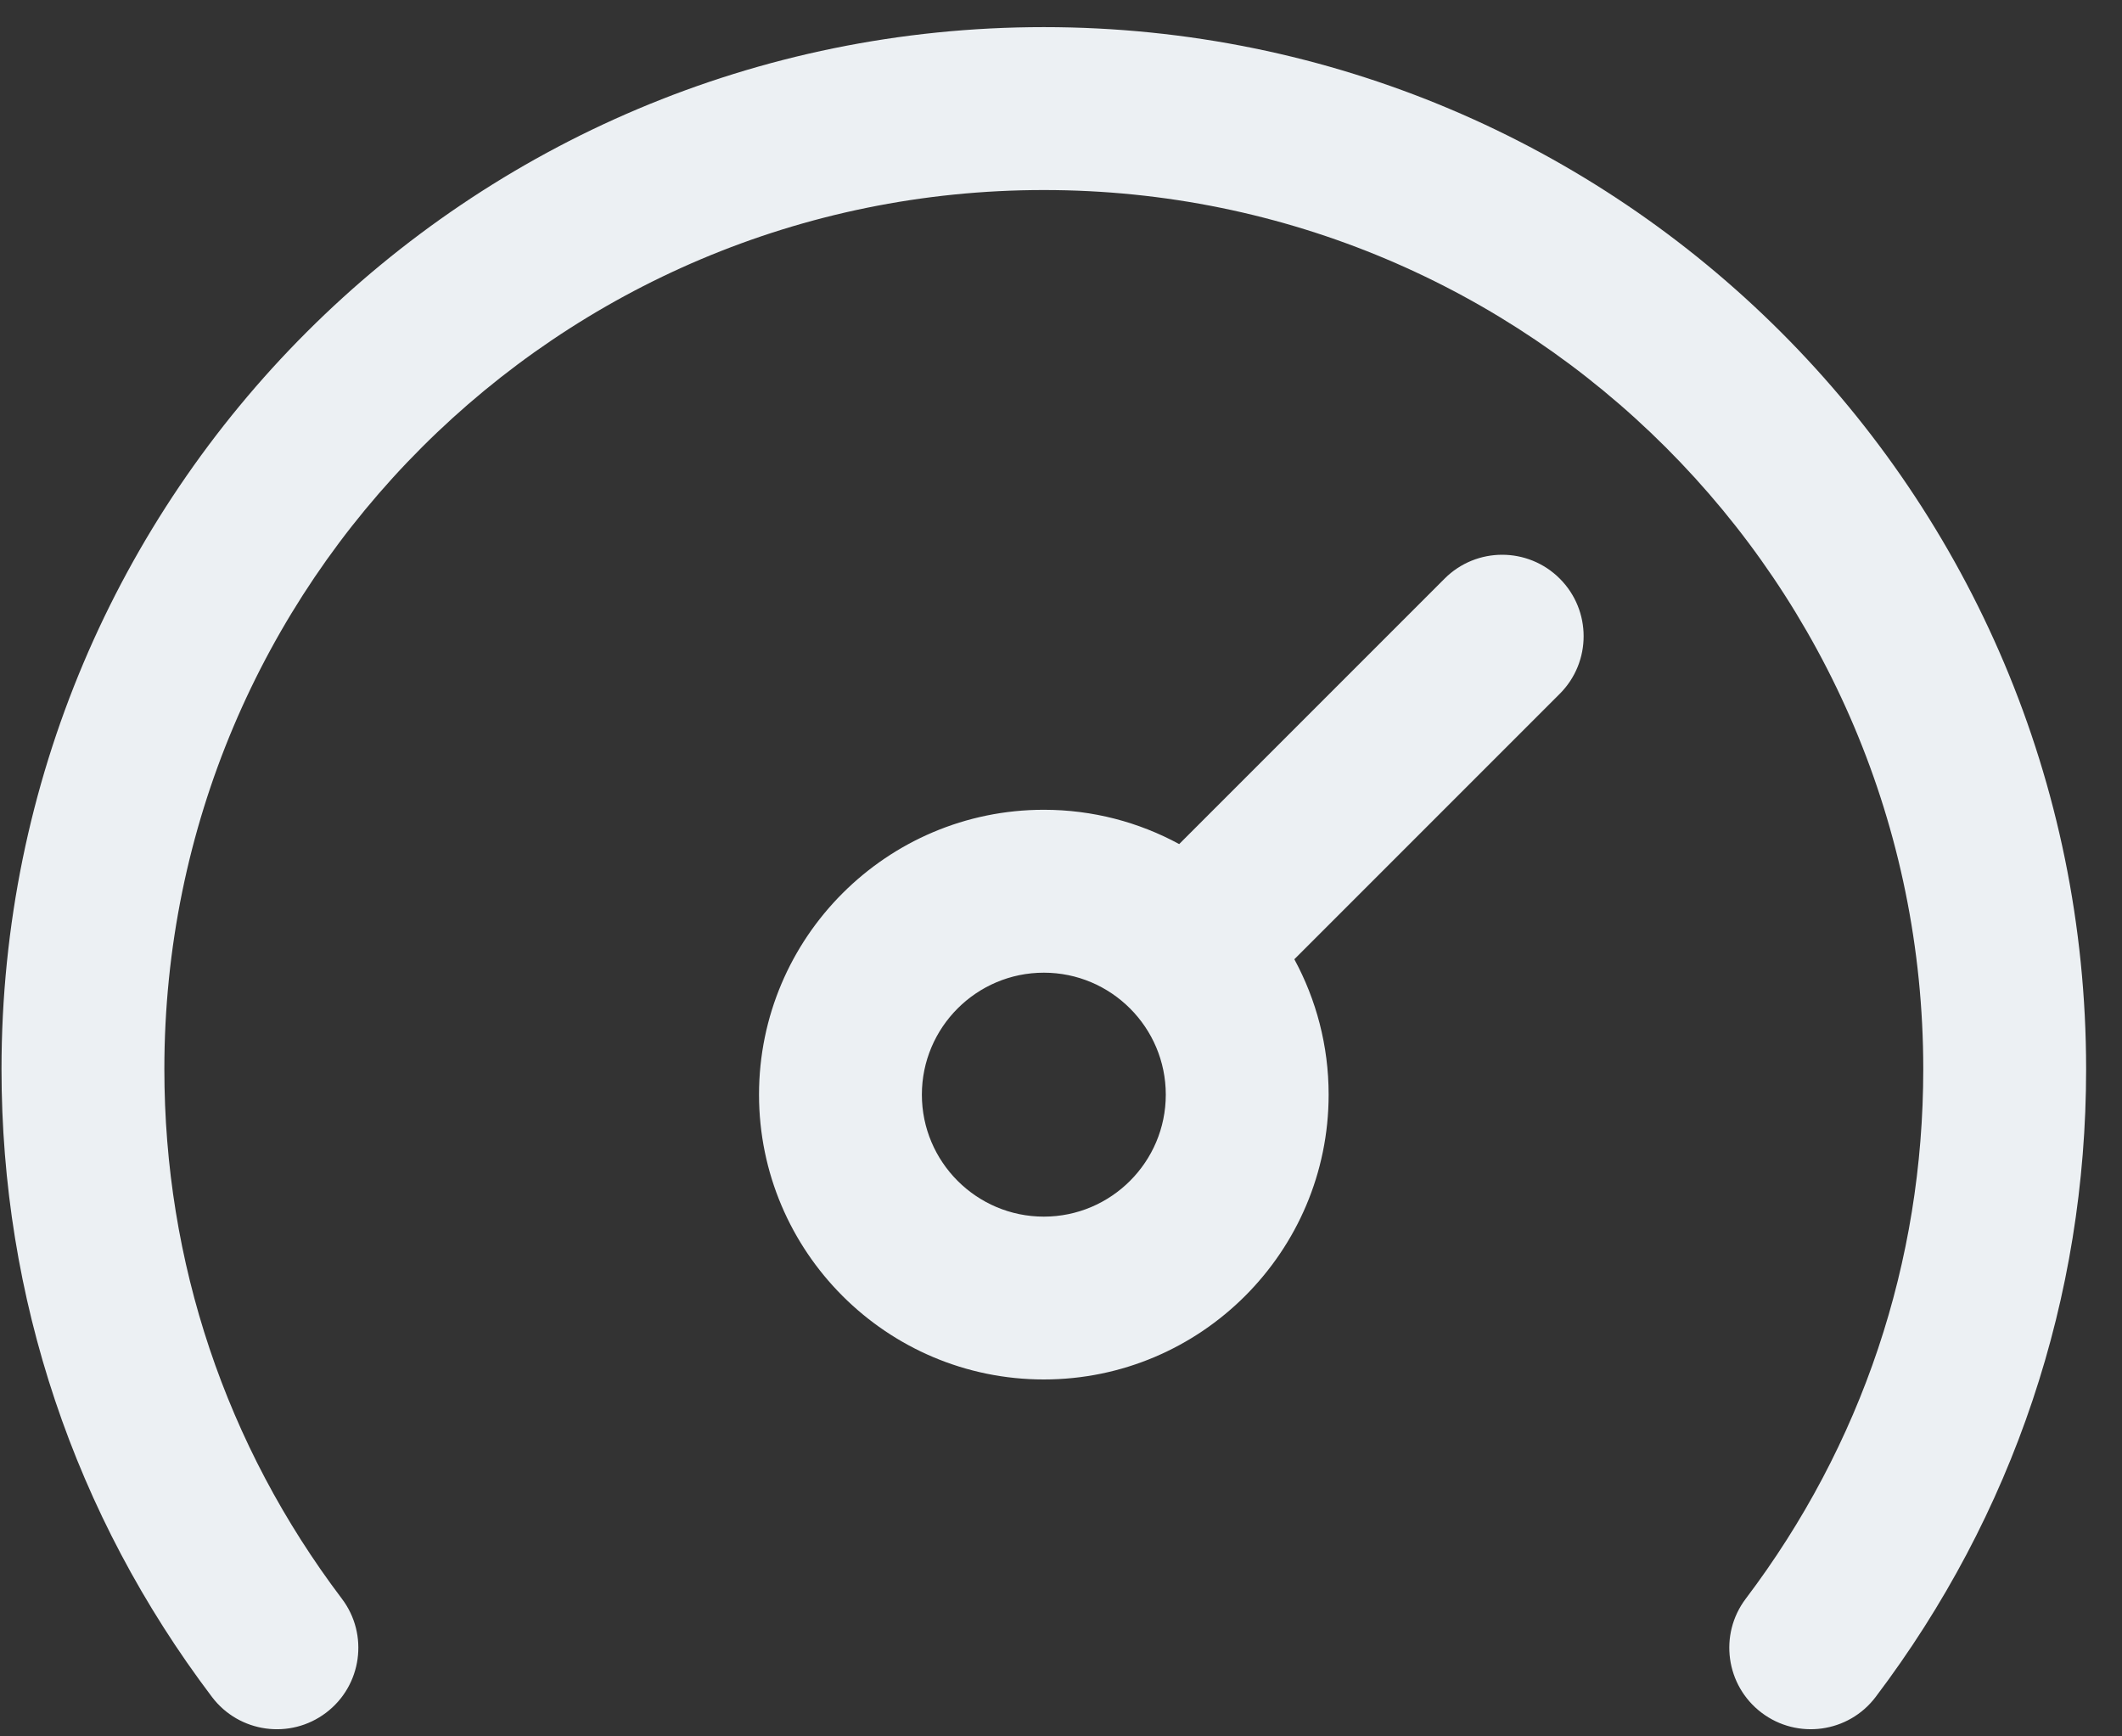 <svg width="55" height="45" viewBox="0 0 55 45" fill="none" xmlns="http://www.w3.org/2000/svg">
<rect x="0" y="0" width="55" height="45" fill="#333333" stroke="none"/>
<path d="M54.07 27.707C54.07 33.634 52.184 39.26 48.615 43.978C47.911 44.909 46.587 45.089 45.659 44.387C44.729 43.684 44.546 42.36 45.249 41.431C48.258 37.453 49.849 32.706 49.849 27.707C49.849 15.108 39.646 4.925 27.055 4.925C14.455 4.925 4.26 15.116 4.26 27.707C4.26 32.706 5.851 37.453 8.86 41.431C9.564 42.36 9.38 43.684 8.451 44.387C7.521 45.091 6.197 44.907 5.494 43.978C1.925 39.26 0.039 33.634 0.039 27.707C0.039 12.774 12.13 0.703 27.055 0.703C41.987 0.703 54.07 12.782 54.07 27.707ZM40.428 14.996C41.252 15.82 41.252 17.156 40.428 17.98L33.548 24.86C34.114 25.904 34.437 27.099 34.437 28.368C34.437 32.439 31.125 35.75 27.055 35.75C22.984 35.75 19.673 32.439 19.673 28.368C19.673 24.298 22.984 20.986 27.055 20.986C28.324 20.986 29.519 21.308 30.563 21.875L37.443 14.995C38.267 14.171 39.603 14.171 40.428 14.996ZM30.216 28.369C30.216 26.626 28.798 25.208 27.055 25.208C25.312 25.208 23.894 26.626 23.894 28.369C23.894 30.112 25.312 31.53 27.055 31.53C28.798 31.53 30.216 30.112 30.216 28.369Z" fill="#ECF0F3"/>
</svg>
